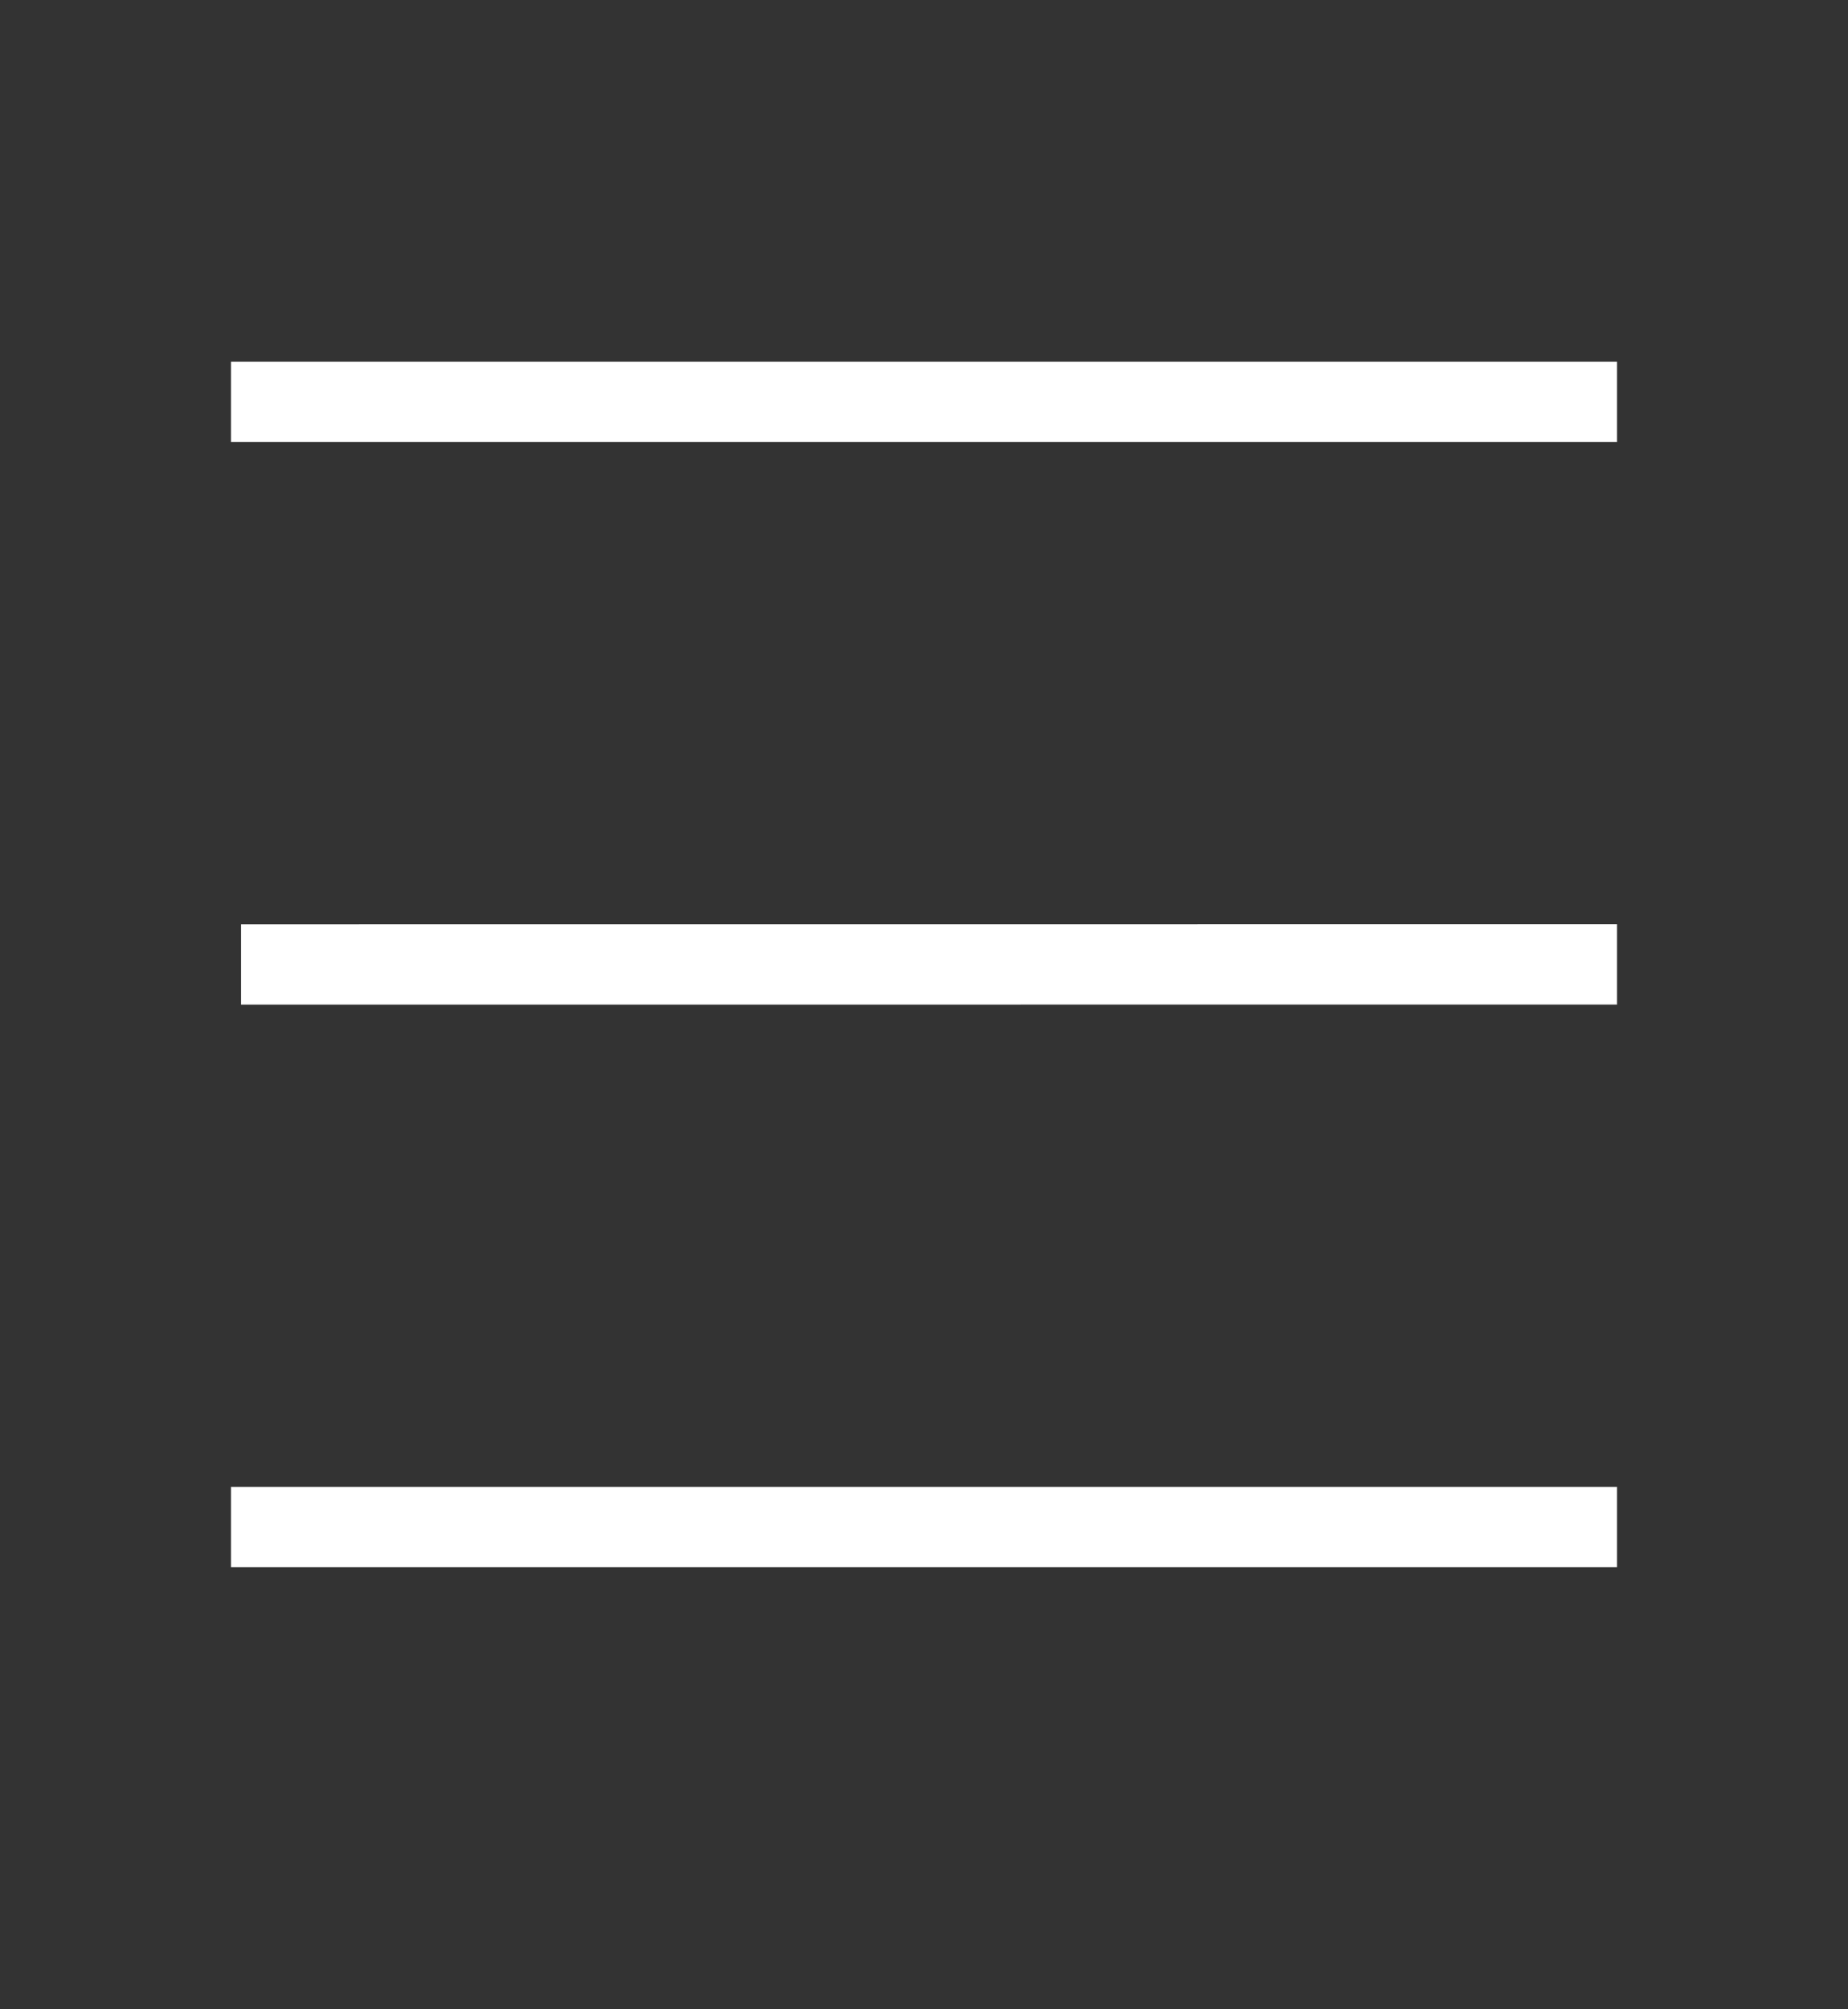 <svg width="23" height="25" viewBox="0 0 23 25" fill="none" xmlns="http://www.w3.org/2000/svg">
<rect x="0" y="0" width="23" height="25" fill="#333333" stroke="none"/>
<g clip-path="url(#clip0_1_18453)">
<path d="M2.875 4.5H20.125V5.499H2.875V4.5ZM3 11.501L20.125 11.5V12.499L3 12.5V11.501ZM2.875 18.5H20.125V19.499H2.875V18.5Z" fill="white"/>
</g>
<defs>
<clipPath id="clip0_1_18453">
<rect width="23" height="24" fill="white" transform="translate(0 0.5)"/>
</clipPath>
</defs>
</svg>
